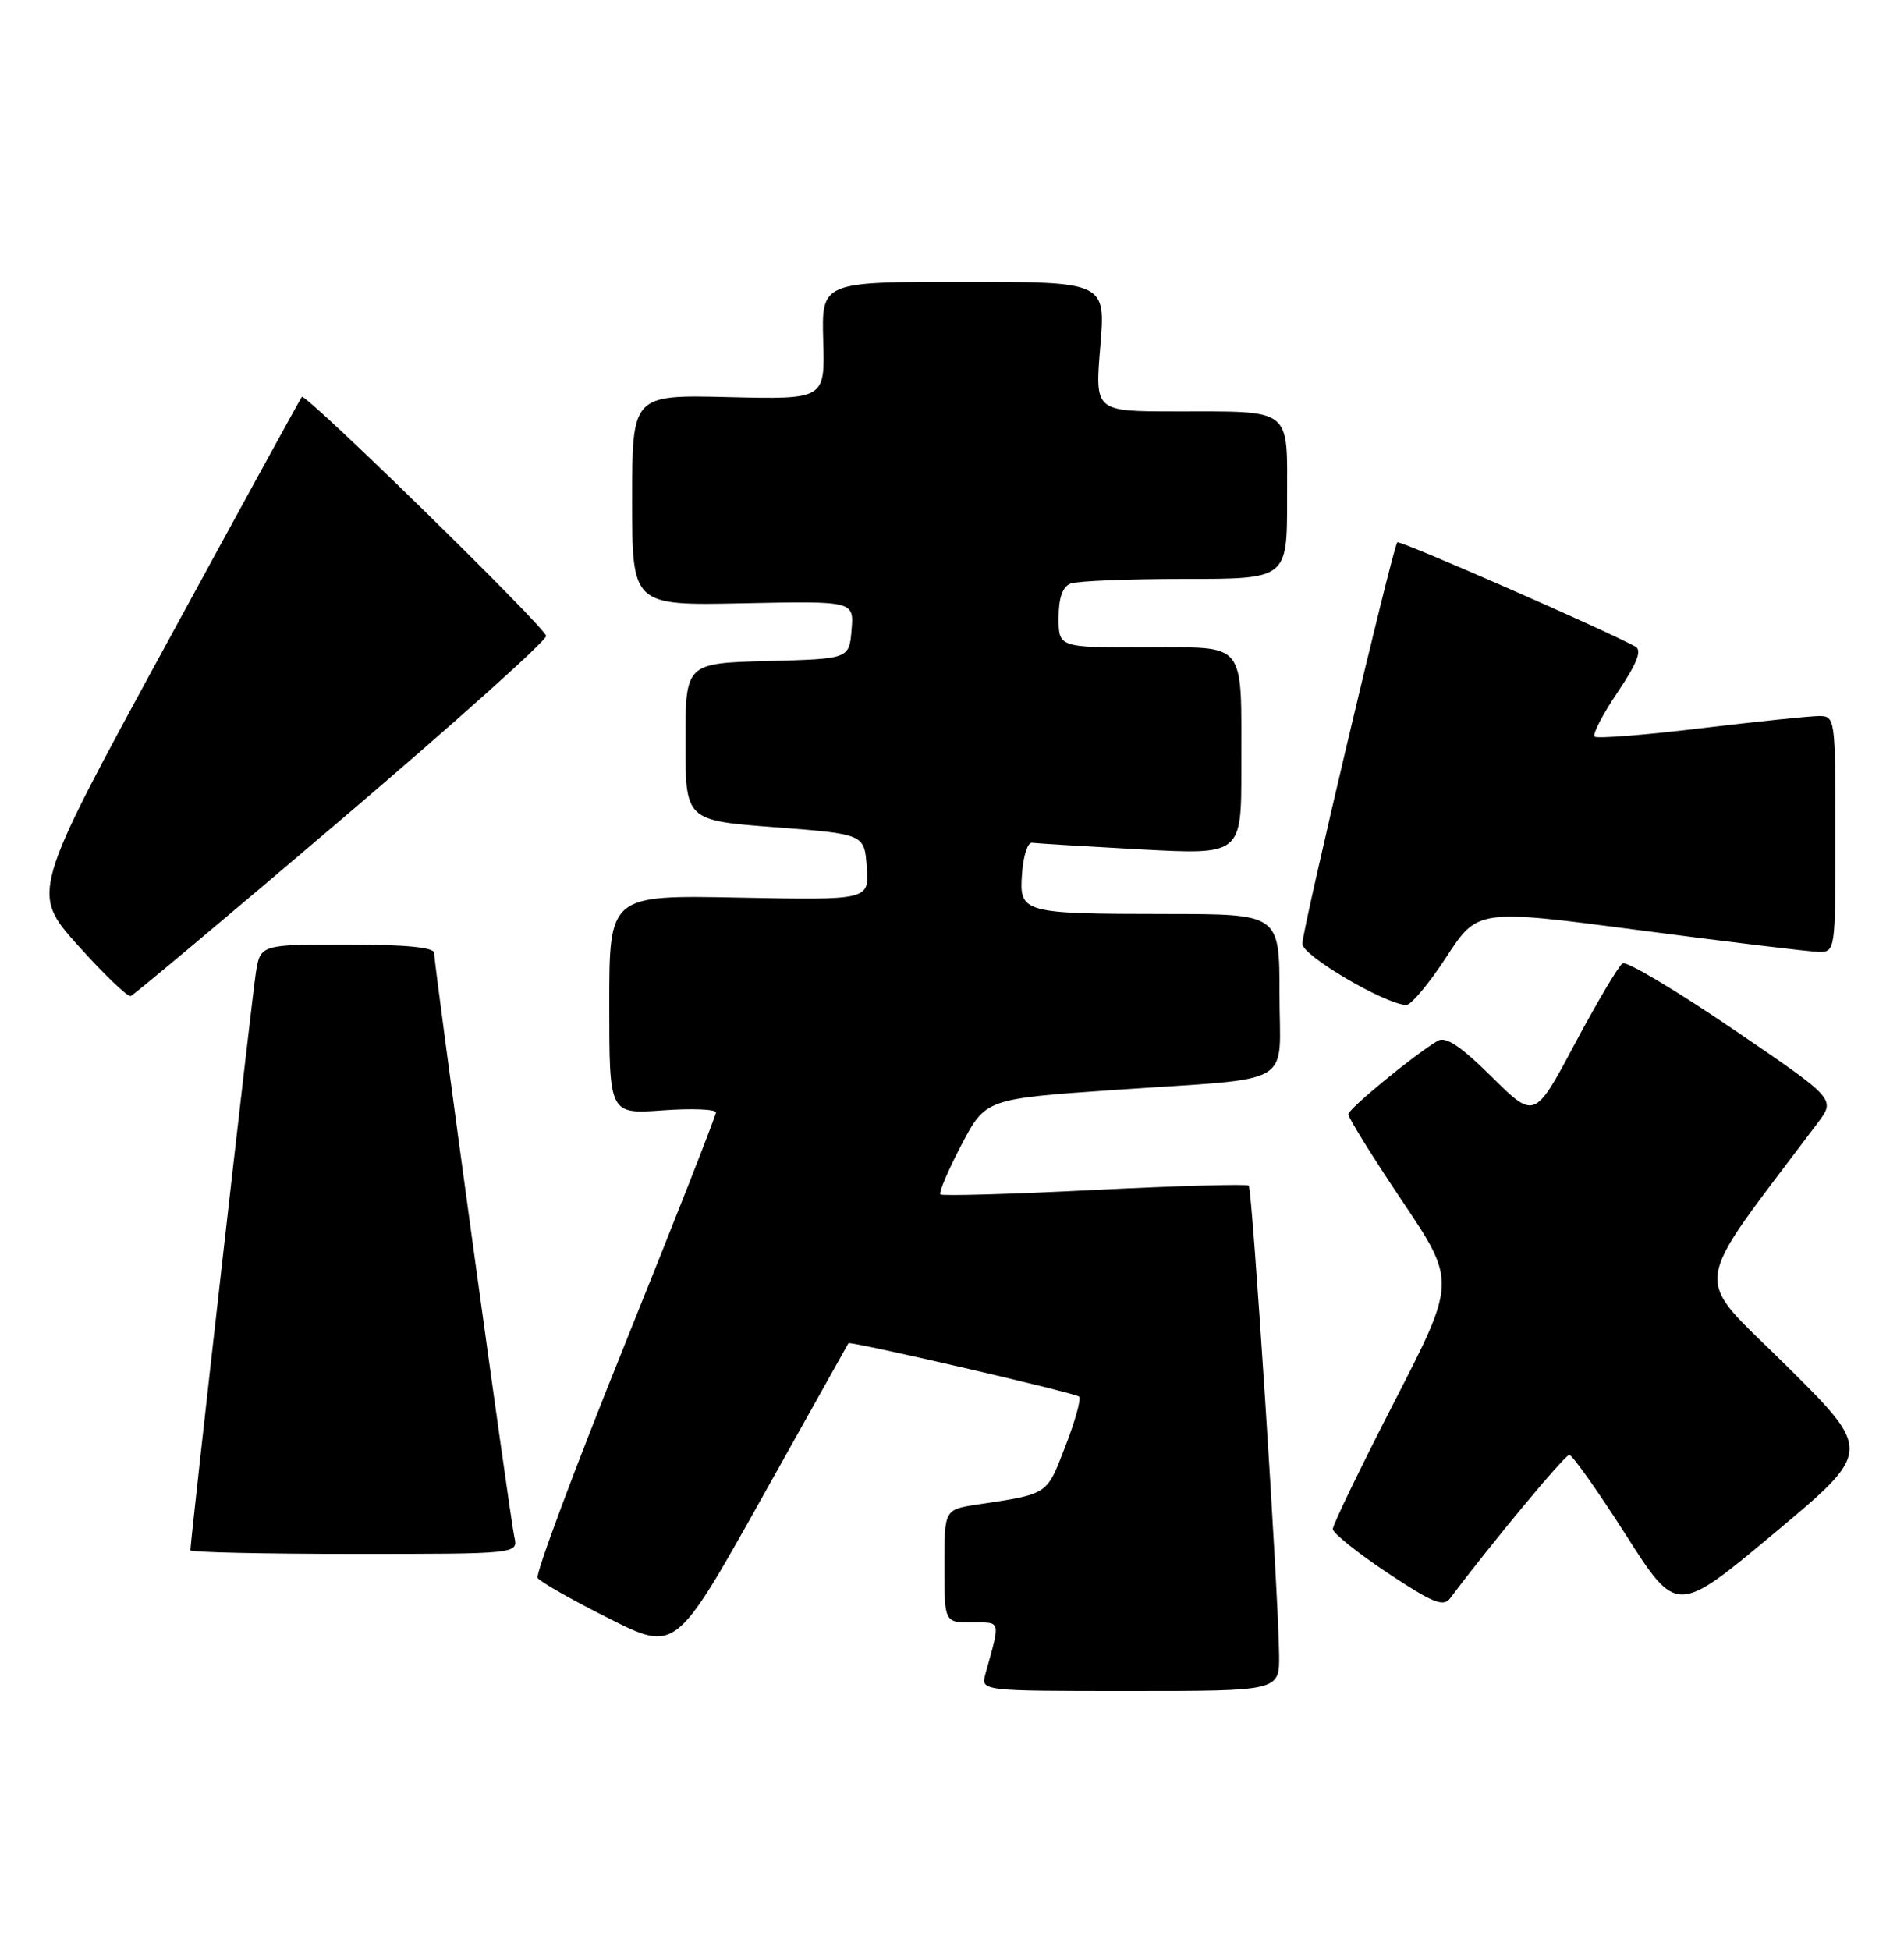 <?xml version="1.0" encoding="UTF-8" standalone="no"?>
<!DOCTYPE svg PUBLIC "-//W3C//DTD SVG 1.1//EN" "http://www.w3.org/Graphics/SVG/1.1/DTD/svg11.dtd" >
<svg xmlns="http://www.w3.org/2000/svg" xmlns:xlink="http://www.w3.org/1999/xlink" version="1.1" viewBox="0 0 250 256">
 <g >
 <path fill="currentColor"
d=" M 167.95 217.25 C 167.86 208.95 164.43 156.10 163.96 155.65 C 163.71 155.42 154.59 155.68 143.69 156.22 C 132.80 156.77 123.70 157.03 123.47 156.80 C 123.24 156.57 124.48 153.66 126.23 150.32 C 129.41 144.26 129.41 144.26 146.46 143.08 C 170.52 141.42 168.00 142.90 168.00 130.48 C 168.00 120.00 168.00 120.00 153.25 119.99 C 134.13 119.97 133.81 119.88 134.20 114.62 C 134.36 112.35 134.95 110.57 135.50 110.64 C 136.05 110.72 142.46 111.11 149.75 111.51 C 163.00 112.22 163.00 112.22 162.99 100.86 C 162.97 83.83 163.89 85.00 150.38 85.00 C 139.00 85.00 139.00 85.00 139.00 81.11 C 139.00 78.48 139.51 77.02 140.58 76.61 C 141.45 76.27 148.20 76.00 155.58 76.00 C 169.00 76.00 169.00 76.00 169.00 65.62 C 169.00 53.32 169.92 54.03 154.13 54.01 C 143.76 54.00 143.76 54.00 144.47 45.50 C 145.18 37.00 145.18 37.00 126.52 37.00 C 107.87 37.00 107.87 37.00 108.09 44.72 C 108.32 52.43 108.32 52.43 95.66 52.13 C 83.00 51.82 83.00 51.82 83.00 65.66 C 83.00 79.50 83.00 79.50 97.56 79.20 C 112.13 78.90 112.13 78.90 111.81 82.70 C 111.50 86.50 111.50 86.50 100.75 86.78 C 90.00 87.07 90.00 87.07 90.00 97.39 C 90.00 107.71 90.00 107.71 101.75 108.60 C 113.50 109.50 113.50 109.50 113.81 113.84 C 114.12 118.17 114.12 118.17 97.06 117.84 C 80.00 117.50 80.00 117.50 80.00 131.88 C 80.00 146.27 80.00 146.27 87.00 145.77 C 90.85 145.49 94.00 145.62 94.00 146.05 C 94.00 146.48 88.61 160.20 82.02 176.54 C 75.43 192.88 70.29 206.65 70.59 207.15 C 70.90 207.65 75.10 210.04 79.93 212.46 C 88.71 216.87 88.71 216.87 100.01 196.69 C 106.22 185.58 111.35 176.43 111.40 176.34 C 111.61 176.01 141.19 182.86 141.69 183.35 C 141.98 183.64 141.16 186.59 139.87 189.91 C 137.38 196.34 137.73 196.10 128.25 197.53 C 124.00 198.18 124.00 198.18 124.00 205.59 C 124.00 213.00 124.00 213.00 127.61 213.00 C 131.50 213.00 131.38 212.57 129.39 219.75 C 128.77 222.00 128.77 222.00 148.38 222.00 C 168.00 222.00 168.00 222.00 167.95 217.25 Z  M 234.53 179.26 C 222.07 166.89 221.65 170.09 238.69 147.39 C 241.03 144.28 241.03 144.28 227.51 135.08 C 220.08 130.02 213.57 126.15 213.05 126.47 C 212.53 126.79 209.72 131.53 206.80 137.00 C 201.50 146.94 201.50 146.94 195.86 141.36 C 191.78 137.32 189.82 136.02 188.77 136.64 C 185.65 138.50 177.08 145.54 177.04 146.28 C 177.02 146.71 180.19 151.83 184.10 157.65 C 191.20 168.23 191.20 168.23 183.10 183.99 C 178.64 192.66 175.00 200.19 175.00 200.73 C 175.00 201.27 178.23 203.85 182.17 206.48 C 188.15 210.45 189.53 211.01 190.42 209.81 C 195.83 202.60 205.47 191.00 206.05 191.00 C 206.45 191.00 209.79 195.72 213.47 201.49 C 220.16 211.98 220.16 211.98 233.01 201.24 C 245.86 190.50 245.86 190.50 234.53 179.26 Z  M 67.53 201.75 C 66.95 199.19 57.00 126.76 57.00 125.09 C 57.00 124.37 53.15 124.00 45.59 124.00 C 34.18 124.00 34.18 124.00 33.59 127.75 C 33.07 131.01 25.00 202.25 25.00 203.52 C 25.00 203.79 34.68 204.00 46.52 204.00 C 68.04 204.00 68.04 204.00 67.53 201.75 Z  M 189.89 125.67 C 194.02 119.33 194.02 119.33 215.26 122.12 C 226.94 123.66 237.51 124.93 238.75 124.96 C 240.99 125.00 241.00 124.92 241.00 109.50 C 241.00 94.30 240.96 94.00 238.85 94.00 C 237.67 94.00 230.67 94.73 223.30 95.61 C 215.93 96.50 209.66 96.99 209.37 96.70 C 209.07 96.41 210.44 93.78 212.40 90.87 C 214.96 87.07 215.62 85.37 214.74 84.89 C 210.51 82.58 183.78 70.88 183.47 71.20 C 182.88 71.79 171.00 122.01 171.00 123.91 C 171.00 125.45 181.76 131.79 184.63 131.94 C 185.26 131.97 187.62 129.15 189.89 125.67 Z  M 44.91 107.50 C 59.76 94.85 71.82 84.04 71.71 83.48 C 71.45 82.21 40.10 51.54 39.63 52.10 C 39.45 52.32 31.37 67.06 21.68 84.85 C 4.06 117.21 4.06 117.21 10.24 124.12 C 13.65 127.92 16.76 130.91 17.17 130.76 C 17.57 130.62 30.06 120.15 44.91 107.50 Z "/>
</g>
</svg>